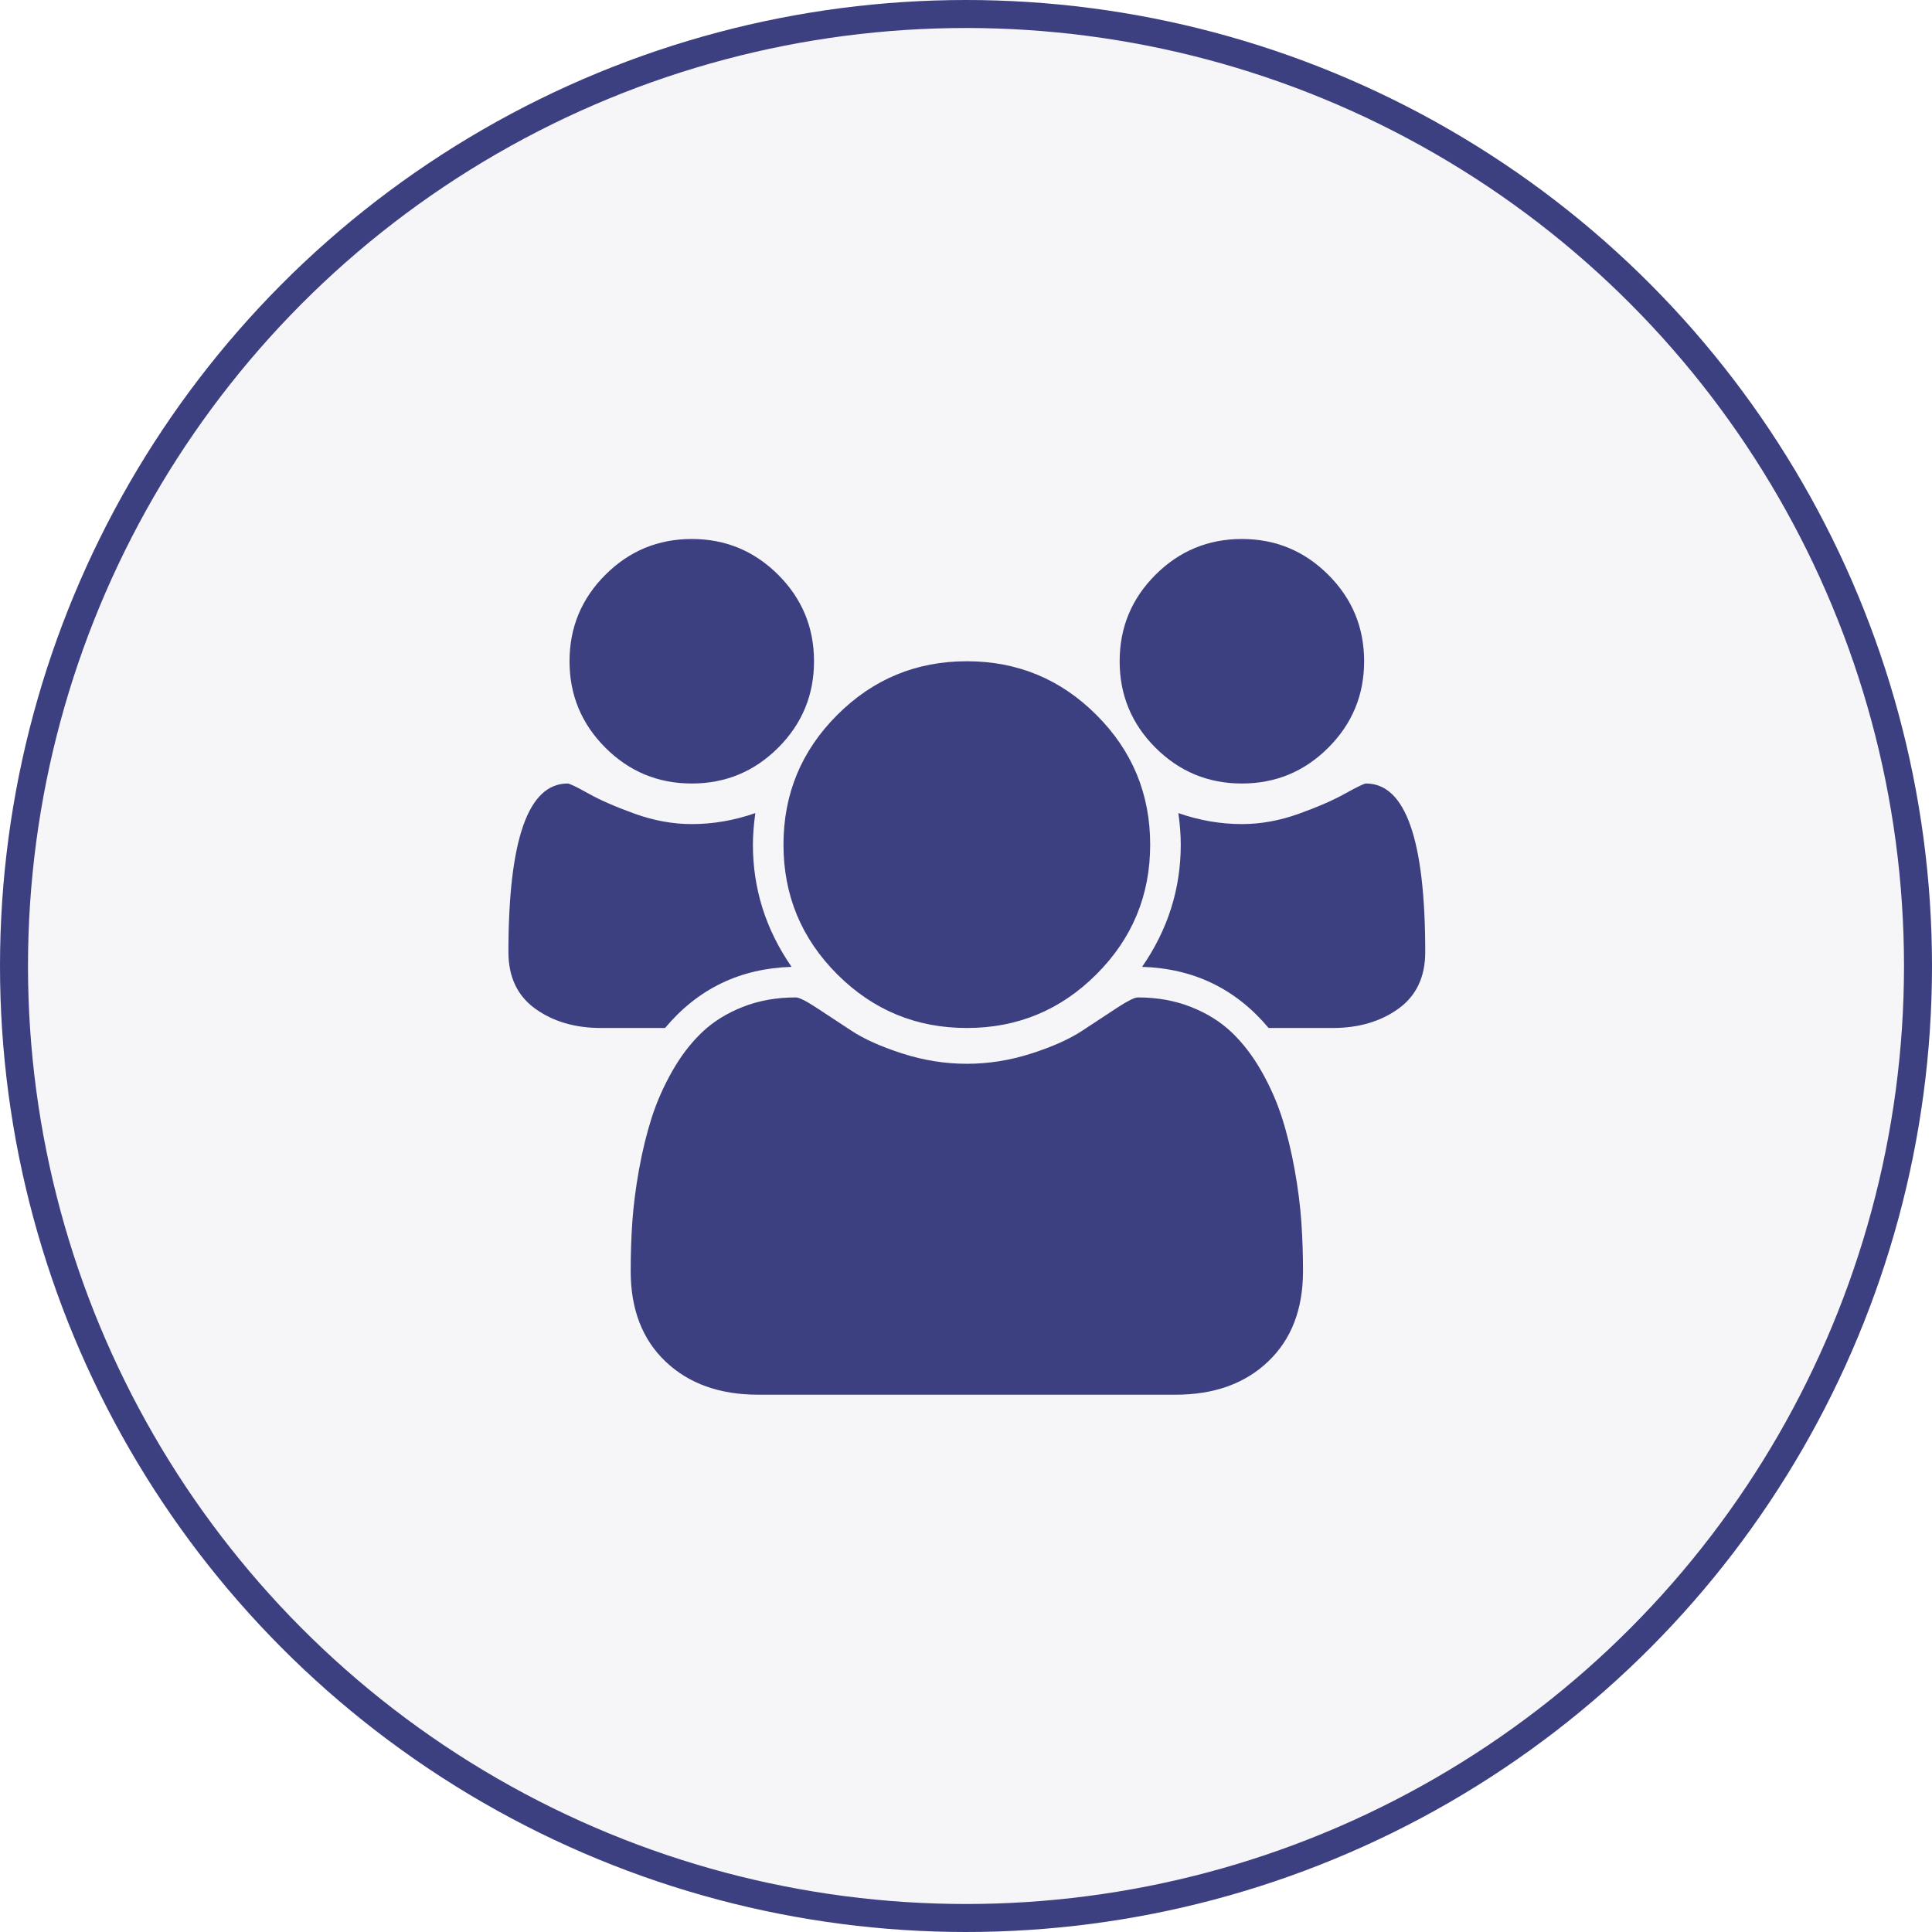 <svg width="57" height="57" viewBox="0 0 57 57" fill="none" xmlns="http://www.w3.org/2000/svg">
<circle cx="28.5" cy="28.5" r="28.087" fill="#3D4080" fill-opacity="0.05" stroke="#3D4080" stroke-width="0.826"/>
<g clip-path="url(#clip0_1991_816)">
<path d="M23.354 28.525C21.833 28.572 20.588 29.173 19.621 30.329H17.733C16.963 30.329 16.315 30.138 15.789 29.758C15.263 29.378 15 28.821 15 28.089C15 24.773 15.582 23.116 16.747 23.116C16.803 23.116 17.008 23.214 17.36 23.411C17.712 23.608 18.17 23.808 18.733 24.01C19.297 24.212 19.856 24.313 20.41 24.313C21.039 24.313 21.664 24.205 22.284 23.989C22.237 24.336 22.213 24.646 22.213 24.919C22.213 26.224 22.593 27.426 23.354 28.525ZM38.443 37.499C38.443 38.627 38.1 39.516 37.414 40.169C36.729 40.822 35.818 41.148 34.681 41.148H22.368C21.232 41.148 20.321 40.822 19.635 40.169C18.949 39.516 18.607 38.627 18.607 37.499C18.607 37.002 18.623 36.516 18.656 36.041C18.689 35.567 18.755 35.055 18.853 34.506C18.952 33.956 19.076 33.447 19.226 32.977C19.377 32.508 19.579 32.05 19.832 31.604C20.086 31.157 20.377 30.777 20.706 30.462C21.034 30.148 21.436 29.896 21.91 29.709C22.384 29.521 22.908 29.427 23.481 29.427C23.575 29.427 23.777 29.528 24.087 29.73C24.397 29.932 24.74 30.157 25.115 30.406C25.491 30.655 25.993 30.88 26.623 31.082C27.252 31.284 27.886 31.385 28.525 31.385C29.163 31.385 29.797 31.284 30.427 31.082C31.056 30.88 31.558 30.655 31.934 30.406C32.31 30.157 32.652 29.932 32.962 29.73C33.272 29.528 33.474 29.427 33.568 29.427C34.141 29.427 34.665 29.521 35.139 29.709C35.613 29.896 36.015 30.148 36.343 30.462C36.672 30.777 36.963 31.157 37.217 31.604C37.471 32.05 37.672 32.508 37.823 32.977C37.973 33.447 38.097 33.956 38.196 34.506C38.295 35.055 38.36 35.567 38.393 36.041C38.426 36.516 38.443 37.002 38.443 37.499ZM24.016 19.509C24.016 20.505 23.664 21.354 22.96 22.059C22.255 22.763 21.405 23.116 20.41 23.116C19.414 23.116 18.564 22.763 17.86 22.059C17.155 21.354 16.803 20.505 16.803 19.509C16.803 18.513 17.155 17.663 17.86 16.959C18.564 16.255 19.414 15.902 20.41 15.902C21.405 15.902 22.255 16.255 22.96 16.959C23.664 17.663 24.016 18.513 24.016 19.509ZM33.934 24.919C33.934 26.412 33.406 27.687 32.349 28.744C31.293 29.8 30.018 30.329 28.525 30.329C27.031 30.329 25.756 29.8 24.7 28.744C23.643 27.687 23.115 26.412 23.115 24.919C23.115 23.425 23.643 22.15 24.7 21.094C25.756 20.037 27.031 19.509 28.525 19.509C30.018 19.509 31.293 20.037 32.349 21.094C33.406 22.15 33.934 23.425 33.934 24.919ZM42.049 28.089C42.049 28.821 41.786 29.378 41.26 29.758C40.734 30.138 40.086 30.329 39.316 30.329H37.428C36.461 29.173 35.216 28.572 33.695 28.525C34.456 27.426 34.836 26.224 34.836 24.919C34.836 24.646 34.813 24.336 34.766 23.989C35.386 24.205 36.01 24.313 36.639 24.313C37.194 24.313 37.752 24.212 38.316 24.01C38.879 23.808 39.337 23.608 39.689 23.411C40.042 23.214 40.246 23.116 40.302 23.116C41.467 23.116 42.049 24.773 42.049 28.089ZM40.246 19.509C40.246 20.505 39.894 21.354 39.189 22.059C38.485 22.763 37.635 23.116 36.639 23.116C35.644 23.116 34.794 22.763 34.089 22.059C33.385 21.354 33.033 20.505 33.033 19.509C33.033 18.513 33.385 17.663 34.089 16.959C34.794 16.255 35.644 15.902 36.639 15.902C37.635 15.902 38.485 16.255 39.189 16.959C39.894 17.663 40.246 18.513 40.246 19.509Z" fill="#3D4080"/>
</g>
<defs>
<clipPath id="clip0_1991_816">
<rect width="27.049" height="27.049" fill="white" transform="translate(15 15.001)"/>
</clipPath>
</defs>
</svg>

